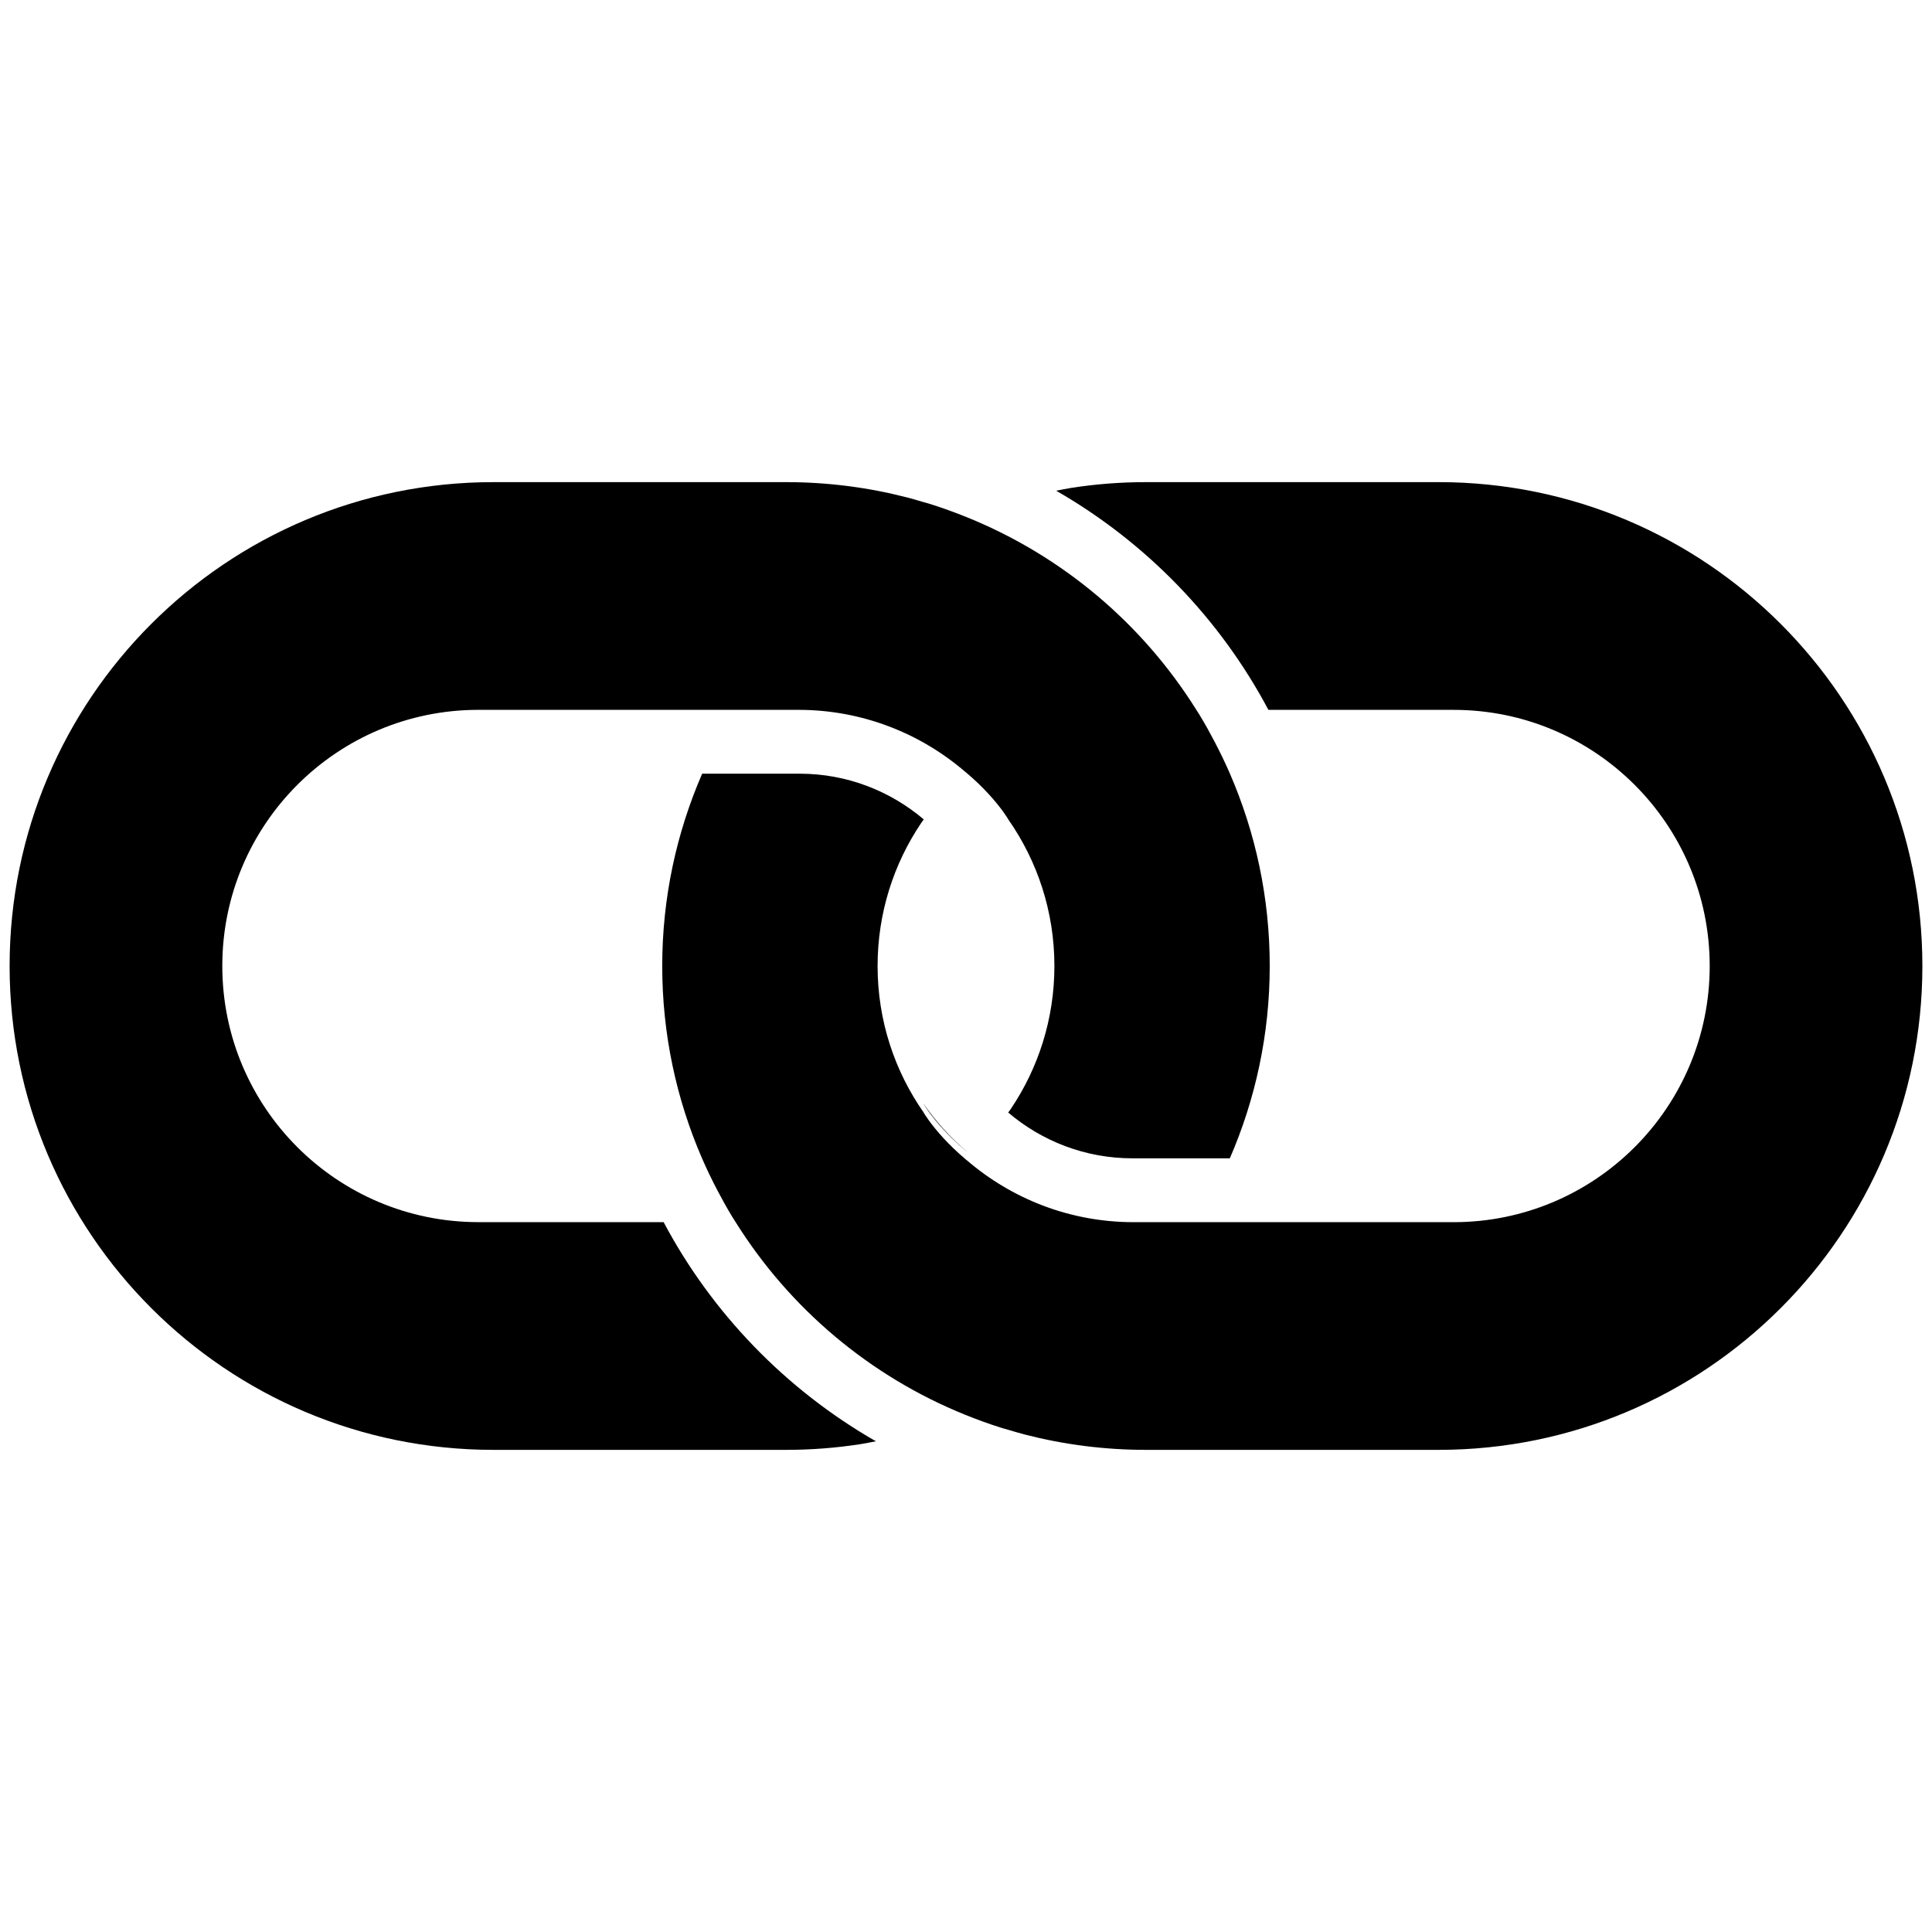 <?xml version="1.0" encoding="UTF-8"?>
<svg width="1200pt" height="1200pt" version="1.1" viewBox="0 0 1200 1200" xmlns="http://www.w3.org/2000/svg">
 <g>
  <path d="m445.3 733.82c3.492 6.527 6.926 12.348 9.098 15.984-3.156-5.231-6.098-10.586-8.953-15.984z"/>
  <path d="m456.74 753.65h0.07c-0.574-0.949-1.199-1.824-1.766-2.773 1.051 1.73 1.695 2.773 1.695 2.773z"/>
  <path d="m621.74 881.34c-7.57-2.363-14.988-5.09-22.273-8.027-0.035 0.023-0.086 0.035-0.109 0.047 0.727 0.301 9.375 3.887 22.383 7.981z"/>
  <path d="m626.71 882.84c0.023 0 0.059-0.023 0.086-0.035-1.273-0.359-2.555-0.684-3.816-1.094 1.211 0.398 2.461 0.781 3.731 1.129z"/>
  <path d="m893.5 299.46h-181.64c-15.684 0-31.094 1.199-46.141 3.516-3.277 0.504-6.492 1.211-9.73 1.812 55.754 31.992 101.63 79.262 131.84 136.12h115.01c87.863 0 159.09 71.242 159.09 159.11 0 87.852-71.23 159.1-159.09 159.1h-198.67c-39.66 0-75.887-14.543-103.75-38.543 0 0-0.035 0.035-0.035 0.035 0-0.023-0.012-0.023-0.023-0.035-5.93-4.969-10.633-9.625-14.473-13.777-8.398-9.168-12.133-15.637-12.133-15.637 0.012-0.023 0.023-0.023 0.023-0.035-0.012-0.012-0.023-0.023-0.023-0.035-18.059-25.801-28.668-57.191-28.668-91.066 0-32.953 10.008-63.551 27.156-88.957 0.492-0.719 1.031-1.402 1.523-2.113-20.832-17.676-47.734-28.402-77.148-28.402h-60.492c-15.898 36.625-24.805 76.992-24.805 119.47 0 42.457 8.844 82.836 24.73 119.46 2.93 6.731 6.109 13.332 9.504 19.812 2.844 5.398 5.785 10.754 8.953 15.984 0.238 0.395 0.434 0.707 0.648 1.055 0.562 0.949 1.188 1.824 1.766 2.773 33.504 53.555 83.375 95.762 142.66 119.68 7.297 2.941 14.711 5.664 22.273 8.027 0.406 0.133 0.816 0.266 1.234 0.371 1.262 0.406 2.543 0.73 3.816 1.094 3.238 0.961 6.492 1.934 9.781 2.785 0.047 0 0.07 0.023 0.121 0.035 24 6.156 49.152 9.445 75.047 9.445h181.64c165.98 0 300.53-134.55 300.53-300.53 0.008-165.98-134.54-300.55-300.52-300.55z"/>
  <path d="m306.5 900.54h181.64c15.695 0 31.105-1.211 46.152-3.527 3.277-0.504 6.504-1.199 9.73-1.812-55.754-31.98-101.64-79.246-131.84-136.11l-14.867 0.004h-100.15c-87.863 0-159.09-71.23-159.09-159.11 0-87.863 71.219-159.09 159.09-159.09h198.66c39.648 0 75.875 14.543 103.74 38.543l0.023-0.035c0.012 0.012 0.012 0.023 0.023 0.035 5.941 4.957 10.645 9.613 14.473 13.777 8.41 9.145 12.133 15.625 12.133 15.625 0 0.012-0.012 0.023-0.023 0.035 0.012 0 0.023 0.012 0.035 0.035 18.059 25.801 28.68 57.191 28.68 91.055 0 32.953-10.02 63.562-27.168 88.945-0.492 0.742-1.02 1.414-1.523 2.113 20.832 17.688 47.746 28.43 77.148 28.43h60.504c15.887-36.637 24.781-77.004 24.781-119.48 0-42.469-8.844-82.836-24.73-119.46-2.93-6.731-6.109-13.332-9.504-19.812-2.844-5.41-5.785-10.777-8.953-15.984-0.238-0.395-0.434-0.719-0.637-1.066-0.574-0.938-1.188-1.836-1.766-2.762-33.504-53.555-83.387-95.773-142.66-119.68-7.297-2.941-14.711-5.652-22.273-8.039-0.406-0.133-0.816-0.254-1.234-0.383-1.262-0.383-2.543-0.707-3.816-1.066-3.238-0.973-6.492-1.945-9.793-2.785-0.047-0.012-0.07-0.012-0.109-0.023-24-6.18-49.141-9.457-75.059-9.457h-181.62c-165.98 0-300.53 134.54-300.53 300.53 0 166 134.54 300.55 300.53 300.55z"/>
  <path d="m636.7 885.64c-0.035-0.012-0.07-0.035-0.121-0.035 0.051 0 0.086 0.023 0.121 0.035z"/>
  <path d="m621.74 881.34c0.406 0.133 0.816 0.266 1.234 0.371-0.406-0.094-0.812-0.238-1.234-0.371z"/>
  <path d="m573.66 685.69s3.731 6.469 12.133 15.637c0.059-0.07 0.121-0.145 0.191-0.18-4.43-4.883-8.508-10.078-12.301-15.492 0 0.012-0.012 0.012-0.023 0.035z"/>
  <path d="m455.04 750.86c-0.215-0.348-0.406-0.66-0.648-1.055 0.23 0.359 0.434 0.695 0.648 1.055z"/>
  <path d="m585.98 701.15c-0.07 0.035-0.133 0.109-0.191 0.18 3.828 4.164 8.531 8.809 14.473 13.777 0.012-0.023 0.023-0.035 0.023-0.035-5.043-4.348-9.84-8.992-14.305-13.922z"/>
  <path d="m600.32 715.11c0.012-0.035 0.047-0.07 0.145-0.18-0.047 0.047-0.121 0.098-0.18 0.145 0.012-0.004 0.023 0.008 0.035 0.035z"/>
  <path d="m600.27 715.08h0.047v0.047h-0.047z"/>
 </g>
</svg>
